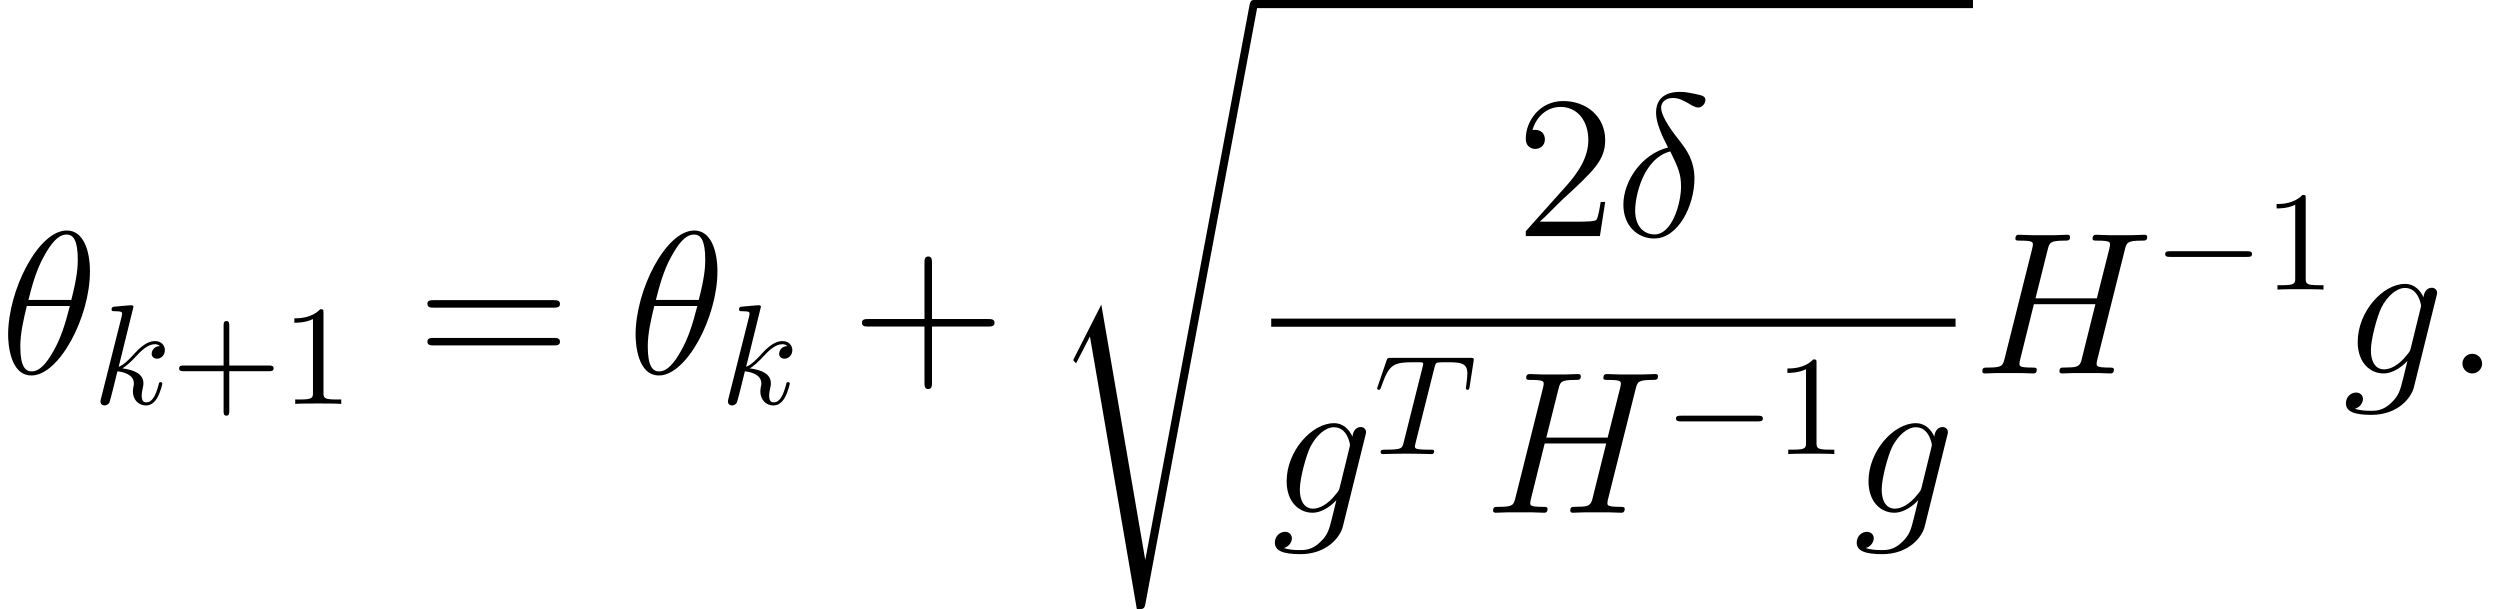<?xml version='1.0' encoding='UTF-8'?>
<!-- This file was generated by dvisvgm 2.1.3 -->
<svg height='41.843pt' version='1.1' viewBox='148.141 25.465 171.718 41.843' width='171.718pt' xmlns='http://www.w3.org/2000/svg' xmlns:xlink='http://www.w3.org/1999/xlink'>
<defs>
<path d='M3.473 20.364L1.632 23.99C1.562 24.13 1.548 24.157 1.548 24.171C1.548 24.227 1.73 24.381 1.743 24.395L2.692 22.553L5.914 41.285C6.346 41.285 6.43 41.285 6.5 40.922L14.227 -0.279C14.227 -0.432 14.115 -0.558 13.948 -0.558C13.725 -0.558 13.683 -0.377 13.641 -0.139L6.5 37.868H6.486L3.473 20.364Z' id='g0-115'/>
<path d='M5.565 -3.222H9.415C9.61 -3.222 9.861 -3.222 9.861 -3.473C9.861 -3.738 9.624 -3.738 9.415 -3.738H5.565V-7.588C5.565 -7.783 5.565 -8.034 5.314 -8.034C5.049 -8.034 5.049 -7.797 5.049 -7.588V-3.738H1.2C1.004 -3.738 0.753 -3.738 0.753 -3.487C0.753 -3.222 0.99 -3.222 1.2 -3.222H5.049V0.628C5.049 0.823 5.049 1.074 5.3 1.074C5.565 1.074 5.565 0.837 5.565 0.628V-3.222Z' id='g5-43'/>
<path d='M6.137 -2.343H5.83C5.788 -2.106 5.677 -1.339 5.537 -1.116C5.44 -0.99 4.645 -0.99 4.226 -0.99H1.646C2.022 -1.311 2.873 -2.204 3.236 -2.538C5.356 -4.491 6.137 -5.216 6.137 -6.597C6.137 -8.201 4.868 -9.275 3.25 -9.275S0.683 -7.894 0.683 -6.695C0.683 -5.984 1.297 -5.984 1.339 -5.984C1.632 -5.984 1.995 -6.193 1.995 -6.639C1.995 -7.03 1.73 -7.295 1.339 -7.295C1.213 -7.295 1.186 -7.295 1.144 -7.281C1.409 -8.229 2.162 -8.871 3.068 -8.871C4.254 -8.871 4.979 -7.88 4.979 -6.597C4.979 -5.412 4.296 -4.38 3.501 -3.487L0.683 -0.335V0H5.774L6.137 -2.343Z' id='g5-50'/>
<path d='M9.415 -4.519C9.61 -4.519 9.861 -4.519 9.861 -4.77C9.861 -5.035 9.624 -5.035 9.415 -5.035H1.2C1.004 -5.035 0.753 -5.035 0.753 -4.784C0.753 -4.519 0.99 -4.519 1.2 -4.519H9.415ZM9.415 -1.925C9.61 -1.925 9.861 -1.925 9.861 -2.176C9.861 -2.441 9.624 -2.441 9.415 -2.441H1.2C1.004 -2.441 0.753 -2.441 0.753 -2.19C0.753 -1.925 0.99 -1.925 1.2 -1.925H9.415Z' id='g5-61'/>
<path d='M3.626 -6.081C1.841 -5.649 0.558 -3.794 0.558 -2.162C0.558 -0.669 1.562 0.167 2.678 0.167C4.324 0.167 5.44 -2.092 5.44 -3.947C5.44 -5.202 4.854 -5.97 4.505 -6.43C3.989 -7.085 3.152 -8.159 3.152 -8.829C3.152 -9.066 3.333 -9.484 3.947 -9.484C4.38 -9.484 4.645 -9.331 5.063 -9.094C5.189 -9.01 5.509 -8.829 5.691 -8.829C5.984 -8.829 6.193 -9.122 6.193 -9.345C6.193 -9.61 5.984 -9.652 5.495 -9.763C4.84 -9.903 4.645 -9.903 4.407 -9.903S2.803 -9.903 2.803 -8.48C2.803 -7.797 3.152 -7.002 3.626 -6.081ZM3.78 -5.816C4.31 -4.714 4.519 -4.296 4.519 -3.389C4.519 -2.301 3.933 -0.112 2.692 -0.112C2.148 -0.112 1.367 -0.474 1.367 -1.771C1.367 -2.678 1.883 -5.314 3.78 -5.816Z' id='g3-14'/>
<path d='M6.179 -7.016C6.179 -8.438 5.732 -9.819 4.589 -9.819C2.636 -9.819 0.558 -5.732 0.558 -2.664C0.558 -2.022 0.697 0.139 2.162 0.139C4.059 0.139 6.179 -3.85 6.179 -7.016ZM1.953 -5.049C2.162 -5.872 2.455 -7.044 3.013 -8.034C3.473 -8.871 3.961 -9.54 4.575 -9.54C5.035 -9.54 5.342 -9.15 5.342 -7.811C5.342 -7.309 5.3 -6.611 4.896 -5.049H1.953ZM4.798 -4.631C4.449 -3.264 4.156 -2.385 3.654 -1.506C3.25 -0.795 2.762 -0.139 2.176 -0.139C1.743 -0.139 1.395 -0.474 1.395 -1.855C1.395 -2.762 1.618 -3.71 1.841 -4.631H4.798Z' id='g3-18'/>
<path d='M2.566 -0.669C2.566 -1.074 2.232 -1.353 1.897 -1.353C1.492 -1.353 1.213 -1.018 1.213 -0.683C1.213 -0.279 1.548 0 1.883 0C2.287 0 2.566 -0.335 2.566 -0.669Z' id='g3-58'/>
<path d='M10.433 -8.508C10.558 -8.982 10.586 -9.122 11.577 -9.122C11.828 -9.122 11.967 -9.122 11.967 -9.373C11.967 -9.526 11.842 -9.526 11.758 -9.526C11.507 -9.526 11.214 -9.498 10.949 -9.498H9.303C9.038 -9.498 8.745 -9.526 8.48 -9.526C8.383 -9.526 8.215 -9.526 8.215 -9.261C8.215 -9.122 8.313 -9.122 8.578 -9.122C9.415 -9.122 9.415 -9.01 9.415 -8.857C9.415 -8.829 9.415 -8.745 9.359 -8.536L8.508 -5.161H4.296L5.133 -8.508C5.258 -8.982 5.286 -9.122 6.276 -9.122C6.528 -9.122 6.667 -9.122 6.667 -9.373C6.667 -9.526 6.541 -9.526 6.458 -9.526C6.207 -9.526 5.914 -9.498 5.649 -9.498H4.003C3.738 -9.498 3.445 -9.526 3.18 -9.526C3.082 -9.526 2.915 -9.526 2.915 -9.261C2.915 -9.122 3.013 -9.122 3.278 -9.122C4.115 -9.122 4.115 -9.01 4.115 -8.857C4.115 -8.829 4.115 -8.745 4.059 -8.536L2.176 -1.032C2.05 -0.544 2.022 -0.404 1.06 -0.404C0.739 -0.404 0.642 -0.404 0.642 -0.139C0.642 0 0.795 0 0.837 0C1.088 0 1.381 -0.028 1.646 -0.028H3.292C3.557 -0.028 3.85 0 4.115 0C4.226 0 4.38 0 4.38 -0.265C4.38 -0.404 4.254 -0.404 4.045 -0.404C3.194 -0.404 3.194 -0.516 3.194 -0.656C3.194 -0.669 3.194 -0.767 3.222 -0.879L4.184 -4.756H8.41C8.173 -3.836 7.462 -0.921 7.434 -0.837C7.281 -0.418 7.058 -0.418 6.235 -0.404C6.067 -0.404 5.942 -0.404 5.942 -0.139C5.942 0 6.095 0 6.137 0C6.388 0 6.681 -0.028 6.946 -0.028H8.592C8.857 -0.028 9.15 0 9.415 0C9.526 0 9.68 0 9.68 -0.265C9.68 -0.404 9.554 -0.404 9.345 -0.404C8.494 -0.404 8.494 -0.516 8.494 -0.656C8.494 -0.669 8.494 -0.767 8.522 -0.879L10.433 -8.508Z' id='g3-72'/>
<path d='M4.714 -1.771C4.659 -1.548 4.631 -1.492 4.449 -1.283C3.877 -0.544 3.292 -0.279 2.859 -0.279C2.399 -0.279 1.967 -0.642 1.967 -1.604C1.967 -2.343 2.385 -3.905 2.692 -4.533C3.096 -5.314 3.724 -5.872 4.31 -5.872C5.23 -5.872 5.412 -4.728 5.412 -4.645L5.37 -4.449L4.714 -1.771ZM5.579 -5.23C5.398 -5.635 5.007 -6.151 4.31 -6.151C2.79 -6.151 1.06 -4.24 1.06 -2.162C1.06 -0.711 1.939 0 2.831 0C3.571 0 4.226 -0.586 4.477 -0.865L4.17 0.391C3.975 1.158 3.891 1.506 3.389 1.995C2.817 2.566 2.287 2.566 1.981 2.566C1.562 2.566 1.213 2.538 0.865 2.427C1.311 2.301 1.423 1.911 1.423 1.757C1.423 1.534 1.255 1.311 0.948 1.311C0.614 1.311 0.251 1.59 0.251 2.05C0.251 2.622 0.823 2.845 2.008 2.845C3.808 2.845 4.742 1.688 4.924 0.934L6.472 -5.314C6.514 -5.481 6.514 -5.509 6.514 -5.537C6.514 -5.732 6.36 -5.886 6.151 -5.886C5.816 -5.886 5.621 -5.607 5.579 -5.23Z' id='g3-103'/>
<path d='M3.993 -2.246H6.717C6.854 -2.246 7.039 -2.246 7.039 -2.441S6.854 -2.636 6.717 -2.636H3.993V-5.37C3.993 -5.507 3.993 -5.692 3.798 -5.692S3.603 -5.507 3.603 -5.37V-2.636H0.869C0.732 -2.636 0.547 -2.636 0.547 -2.441S0.732 -2.246 0.869 -2.246H3.603V0.488C3.603 0.625 3.603 0.81 3.798 0.81S3.993 0.625 3.993 0.488V-2.246Z' id='g4-43'/>
<path d='M2.87 -6.249C2.87 -6.483 2.87 -6.502 2.646 -6.502C2.041 -5.878 1.181 -5.878 0.869 -5.878V-5.575C1.064 -5.575 1.64 -5.575 2.148 -5.829V-0.771C2.148 -0.42 2.119 -0.303 1.24 -0.303H0.928V0C1.269 -0.029 2.119 -0.029 2.509 -0.029S3.749 -0.029 4.091 0V-0.303H3.778C2.9 -0.303 2.87 -0.41 2.87 -0.771V-6.249Z' id='g4-49'/>
<path d='M6.434 -2.246C6.6 -2.246 6.776 -2.246 6.776 -2.441S6.6 -2.636 6.434 -2.636H1.152C0.986 -2.636 0.81 -2.636 0.81 -2.441S0.986 -2.246 1.152 -2.246H6.434Z' id='g1-0'/>
<path d='M4.169 -5.926C4.237 -6.2 4.276 -6.258 4.394 -6.288C4.481 -6.307 4.804 -6.307 5.009 -6.307C5.995 -6.307 6.434 -6.268 6.434 -5.507C6.434 -5.36 6.395 -4.979 6.356 -4.725C6.346 -4.686 6.327 -4.569 6.327 -4.54C6.327 -4.481 6.356 -4.413 6.444 -4.413C6.551 -4.413 6.571 -4.491 6.59 -4.638L6.854 -6.336C6.864 -6.375 6.873 -6.473 6.873 -6.502C6.873 -6.61 6.776 -6.61 6.61 -6.61H1.191C0.957 -6.61 0.947 -6.6 0.879 -6.415L0.293 -4.696C0.283 -4.677 0.234 -4.54 0.234 -4.52C0.234 -4.462 0.283 -4.413 0.351 -4.413C0.449 -4.413 0.459 -4.462 0.517 -4.618C1.045 -6.131 1.299 -6.307 2.744 -6.307H3.124C3.398 -6.307 3.398 -6.268 3.398 -6.19C3.398 -6.131 3.368 -6.014 3.359 -5.985L2.05 -0.771C1.962 -0.41 1.933 -0.303 0.888 -0.303C0.537 -0.303 0.478 -0.303 0.478 -0.117C0.478 0 0.586 0 0.644 0C0.908 0 1.181 -0.02 1.445 -0.02C1.718 -0.02 2.001 -0.029 2.275 -0.029S2.822 -0.02 3.085 -0.02C3.368 -0.02 3.661 0 3.935 0C4.032 0 4.149 0 4.149 -0.195C4.149 -0.303 4.071 -0.303 3.817 -0.303C3.573 -0.303 3.446 -0.303 3.193 -0.322C2.909 -0.351 2.831 -0.381 2.831 -0.537C2.831 -0.547 2.831 -0.596 2.87 -0.742L4.169 -5.926Z' id='g2-84'/>
<path d='M2.802 -6.668C2.802 -6.678 2.802 -6.776 2.675 -6.776C2.451 -6.776 1.738 -6.698 1.484 -6.678C1.406 -6.668 1.299 -6.659 1.299 -6.483C1.299 -6.366 1.386 -6.366 1.533 -6.366C2.001 -6.366 2.021 -6.297 2.021 -6.2L1.992 -6.004L0.576 -0.381C0.537 -0.244 0.537 -0.225 0.537 -0.166C0.537 0.059 0.732 0.107 0.82 0.107C0.947 0.107 1.093 0.02 1.152 -0.098C1.201 -0.186 1.64 -1.992 1.699 -2.236C2.031 -2.207 2.831 -2.05 2.831 -1.406C2.831 -1.338 2.831 -1.299 2.802 -1.201C2.783 -1.084 2.763 -0.967 2.763 -0.859C2.763 -0.283 3.154 0.107 3.661 0.107C3.954 0.107 4.218 -0.049 4.433 -0.41C4.677 -0.84 4.784 -1.377 4.784 -1.396C4.784 -1.494 4.696 -1.494 4.667 -1.494C4.569 -1.494 4.559 -1.455 4.53 -1.318C4.335 -0.605 4.11 -0.107 3.681 -0.107C3.495 -0.107 3.368 -0.215 3.368 -0.566C3.368 -0.732 3.407 -0.957 3.446 -1.113C3.486 -1.279 3.486 -1.318 3.486 -1.416C3.486 -2.05 2.87 -2.333 2.041 -2.441C2.343 -2.617 2.656 -2.929 2.88 -3.163C3.349 -3.681 3.798 -4.101 4.276 -4.101C4.335 -4.101 4.345 -4.101 4.364 -4.091C4.481 -4.071 4.491 -4.071 4.569 -4.013C4.589 -4.003 4.589 -3.993 4.608 -3.974C4.14 -3.944 4.052 -3.564 4.052 -3.446C4.052 -3.29 4.159 -3.105 4.423 -3.105C4.677 -3.105 4.96 -3.32 4.96 -3.7C4.96 -3.993 4.735 -4.315 4.296 -4.315C4.022 -4.315 3.573 -4.237 2.87 -3.456C2.538 -3.085 2.158 -2.695 1.787 -2.548L2.802 -6.668Z' id='g2-107'/>
</defs>
<g id='page1'>
<use x='148.141' xlink:href='#g3-18' y='51.116'/>
<use x='154.506' xlink:href='#g2-107' y='53.208'/>
<use x='159.896' xlink:href='#g4-43' y='53.208'/>
<use x='167.49' xlink:href='#g4-49' y='53.208'/>
<use x='176.744' xlink:href='#g5-61' y='51.116'/>
<use x='191.24' xlink:href='#g3-18' y='51.116'/>
<use x='197.604' xlink:href='#g2-107' y='53.208'/>
<use x='206.592' xlink:href='#g5-43' y='51.116'/>
<use x='220.314' xlink:href='#g0-115' y='26.022'/>
<rect height='0.558' width='49.397' x='234.262' y='25.465'/>
<use x='252.26' xlink:href='#g5-50' y='41.68'/>
<use x='259.088' xlink:href='#g3-14' y='41.68'/>
<rect height='0.558' width='47.006' x='235.457' y='47.35'/>
<use x='235.457' xlink:href='#g3-103' y='60.683'/>
<use x='242.497' xlink:href='#g2-84' y='56.654'/>
<use x='250.057' xlink:href='#g3-72' y='60.683'/>
<use x='262.45' xlink:href='#g1-0' y='56.654'/>
<use x='270.043' xlink:href='#g4-49' y='56.654'/>
<use x='275.423' xlink:href='#g3-103' y='60.683'/>
<use x='283.659' xlink:href='#g3-72' y='51.116'/>
<use x='296.052' xlink:href='#g1-0' y='45.357'/>
<use x='303.645' xlink:href='#g4-49' y='45.357'/>
<use x='309.025' xlink:href='#g3-103' y='51.116'/>
<use x='316.065' xlink:href='#g3-58' y='51.116'/>
</g>
</svg>